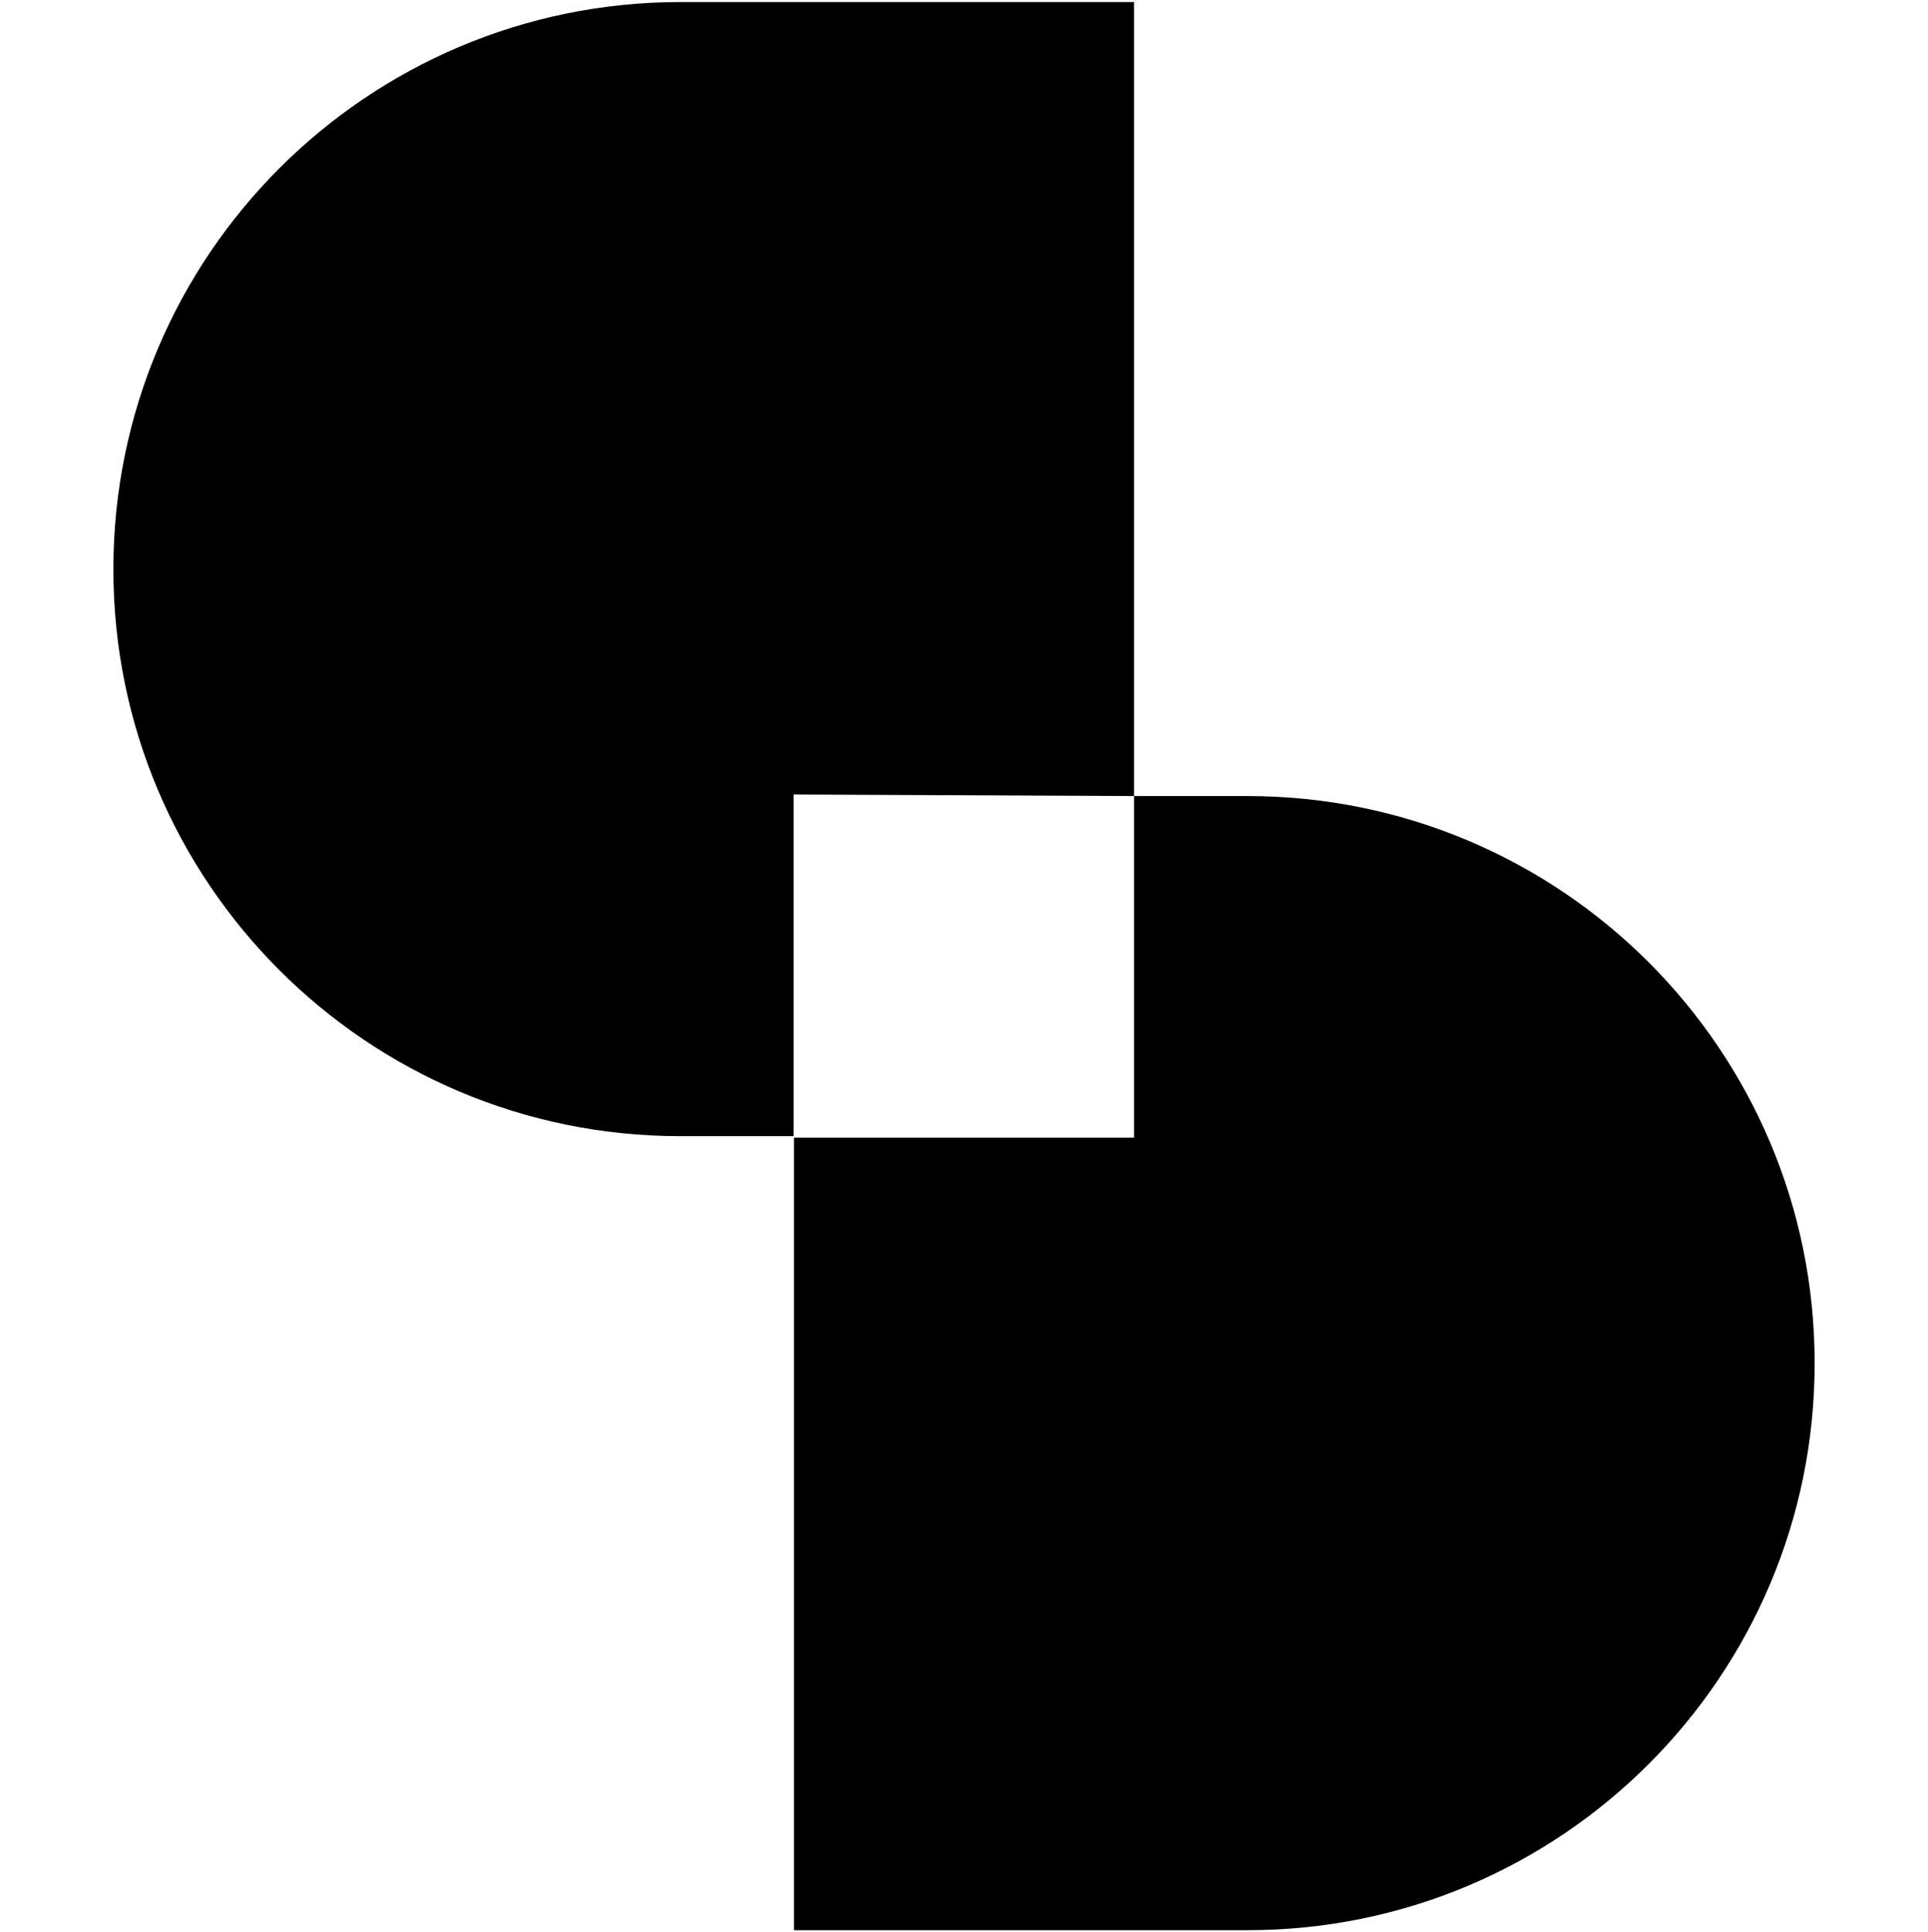<svg width="500" height="501" viewBox="0 0 500 501" fill="none" xmlns="http://www.w3.org/2000/svg">
<g clip-path="url(#clip0_1_9903)">
<path d="M294.1 206.427V0.527H176.5C95.2 0.527 29.4 66.427 29.4 147.627C29.4 228.827 95.2 294.627 176.4 294.627H205.8V206.027L294.1 206.427Z" fill="black"/>
<path d="M323.5 206.427H294.1V295.027H205.9V500.527H323.6C404.8 500.527 470.7 434.627 470.6 353.427C470.6 272.227 404.7 206.427 323.5 206.427Z" fill="black"/>
</g>
<defs>
<clipPath id="clip0_1_9903">
<rect width="500" height="500" fill="white" transform="translate(0 0.527)"/>
</clipPath>
</defs>
</svg>
